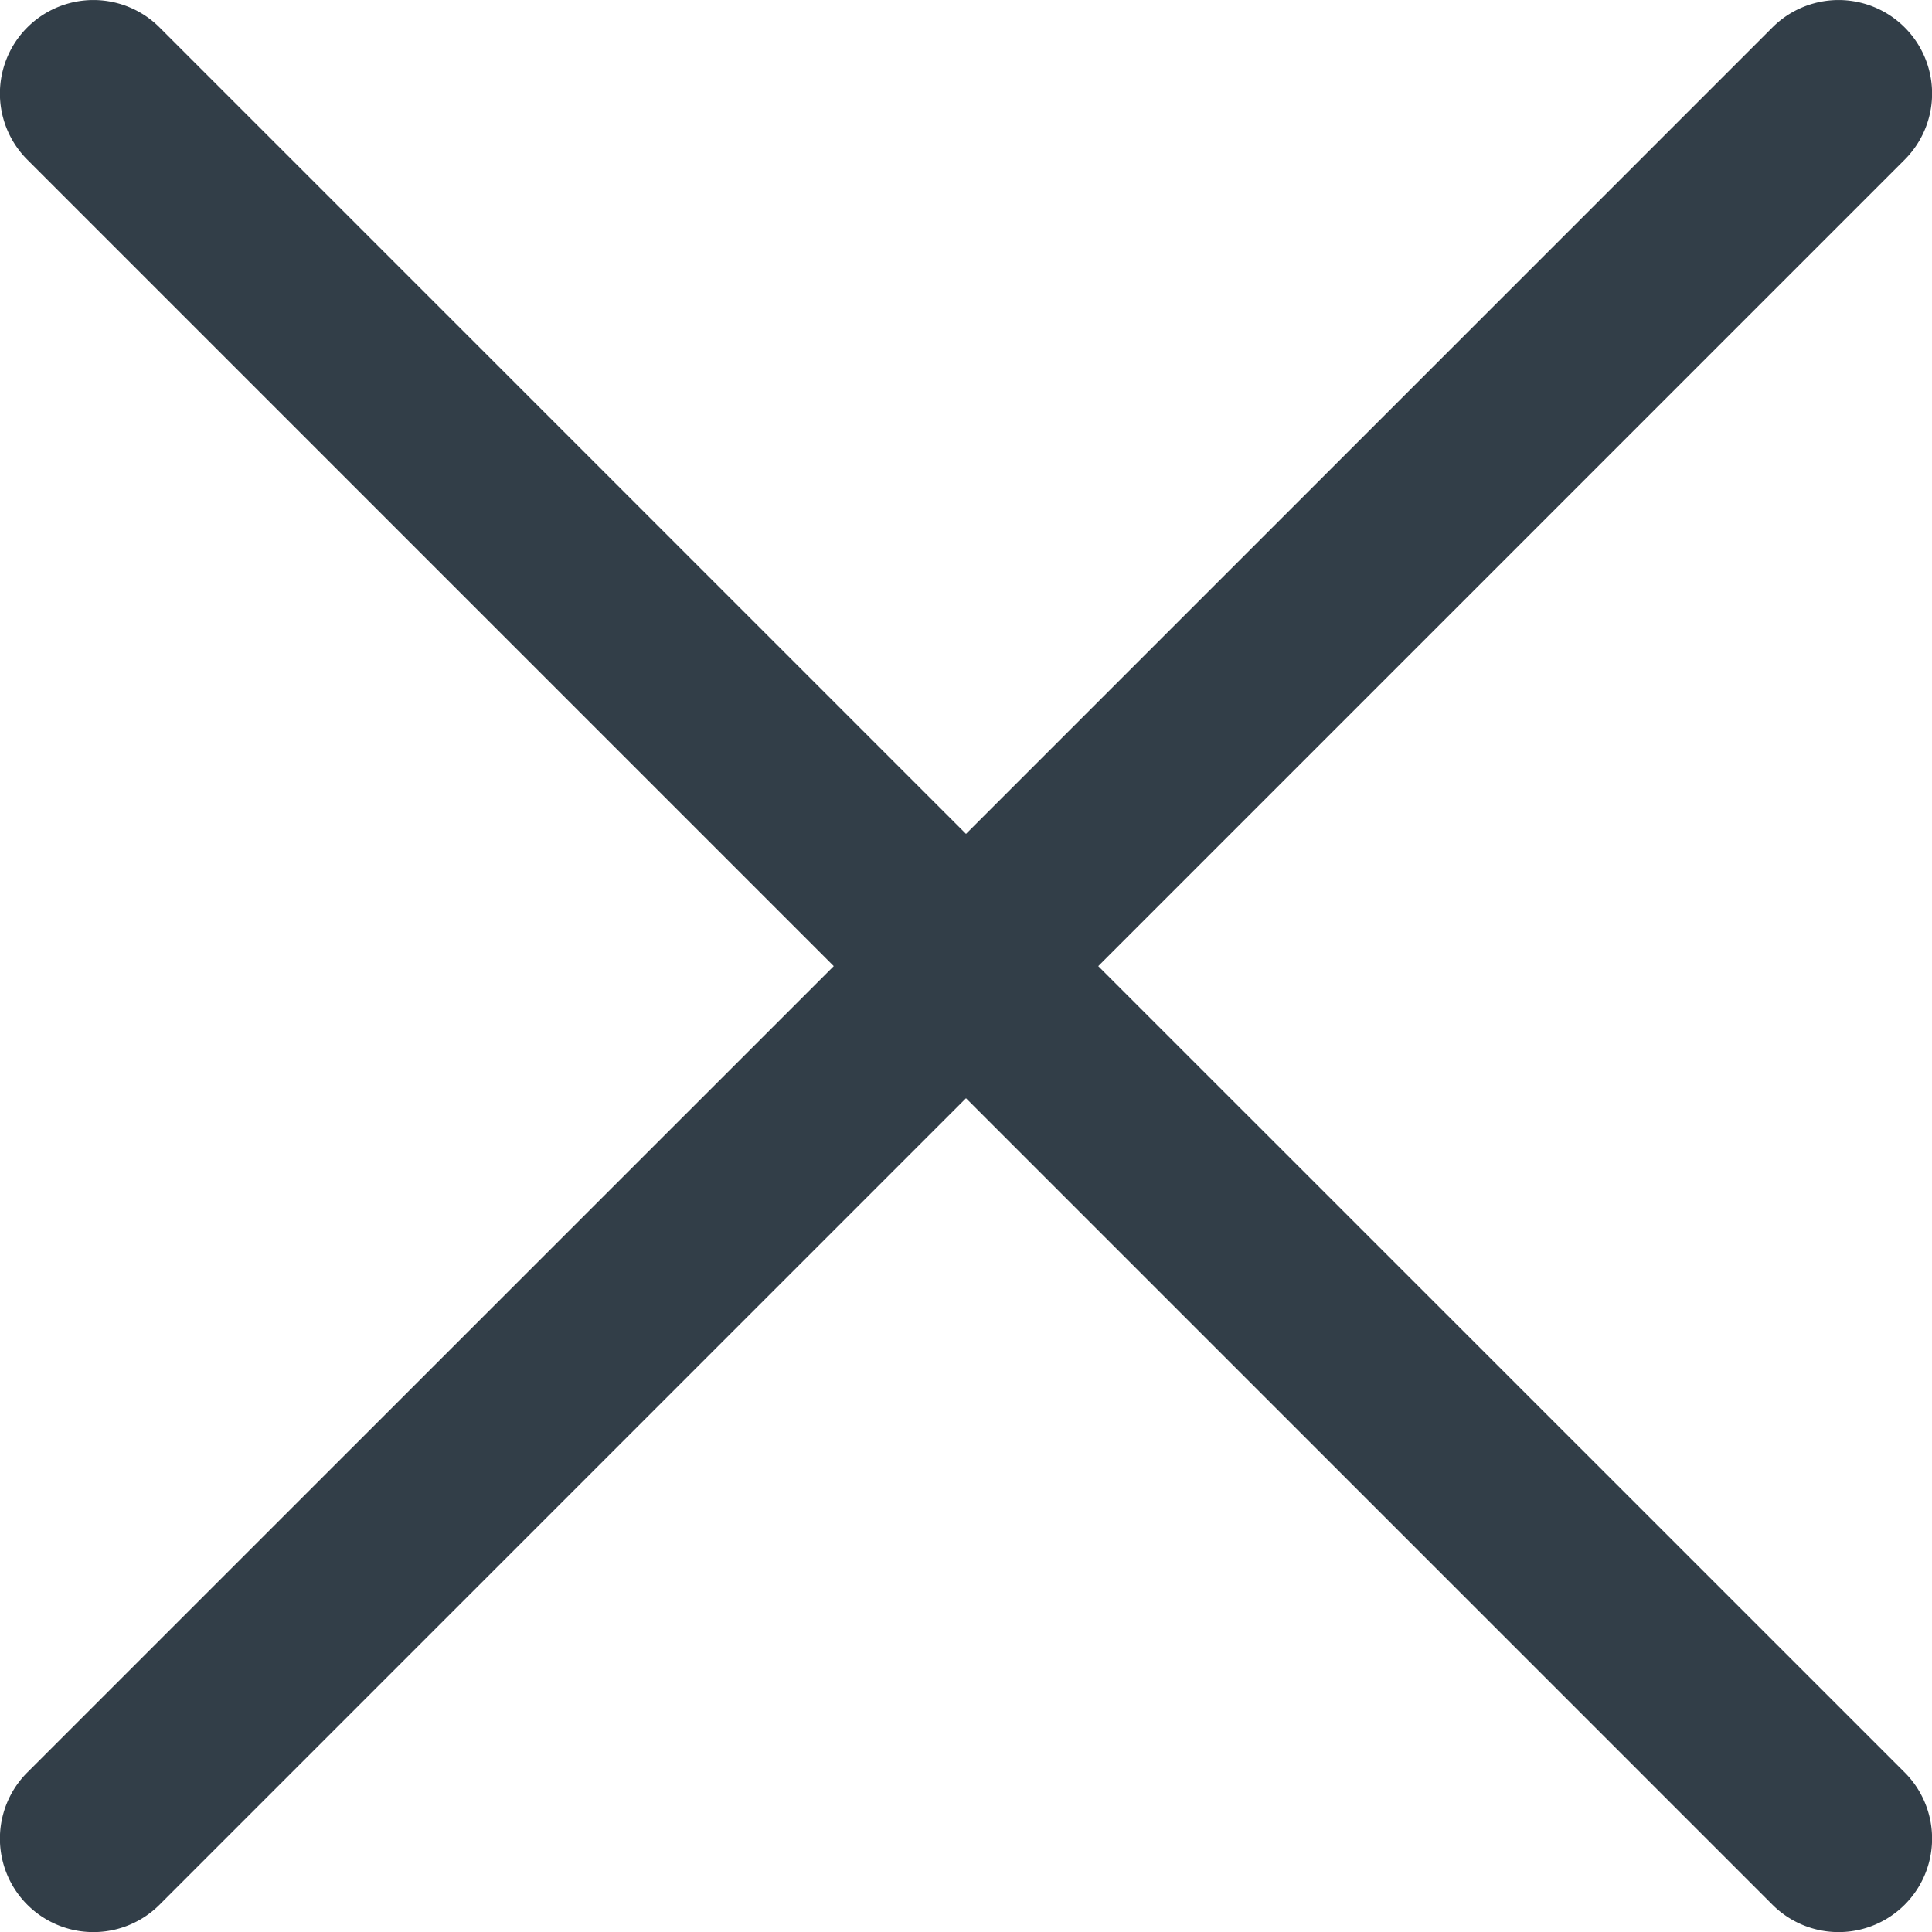 <svg xmlns="http://www.w3.org/2000/svg" width="15.5" height="15.5" viewBox="0 0 15.5 15.5">
  <path id="Union_162" data-name="Union 162" d="M14.22,3616.281l-6.47-6.47-6.47,6.47a.75.75,0,0,1-1.061-1.061l6.47-6.469-6.47-6.47a.75.75,0,0,1,1.061-1.061l6.47,6.47,6.47-6.47a.75.75,0,0,1,1.061,1.061l-6.47,6.47,6.47,6.469a.75.75,0,0,1-1.061,1.061Z" transform="translate(0 -3601)" fill="#323e48"/>
</svg>
